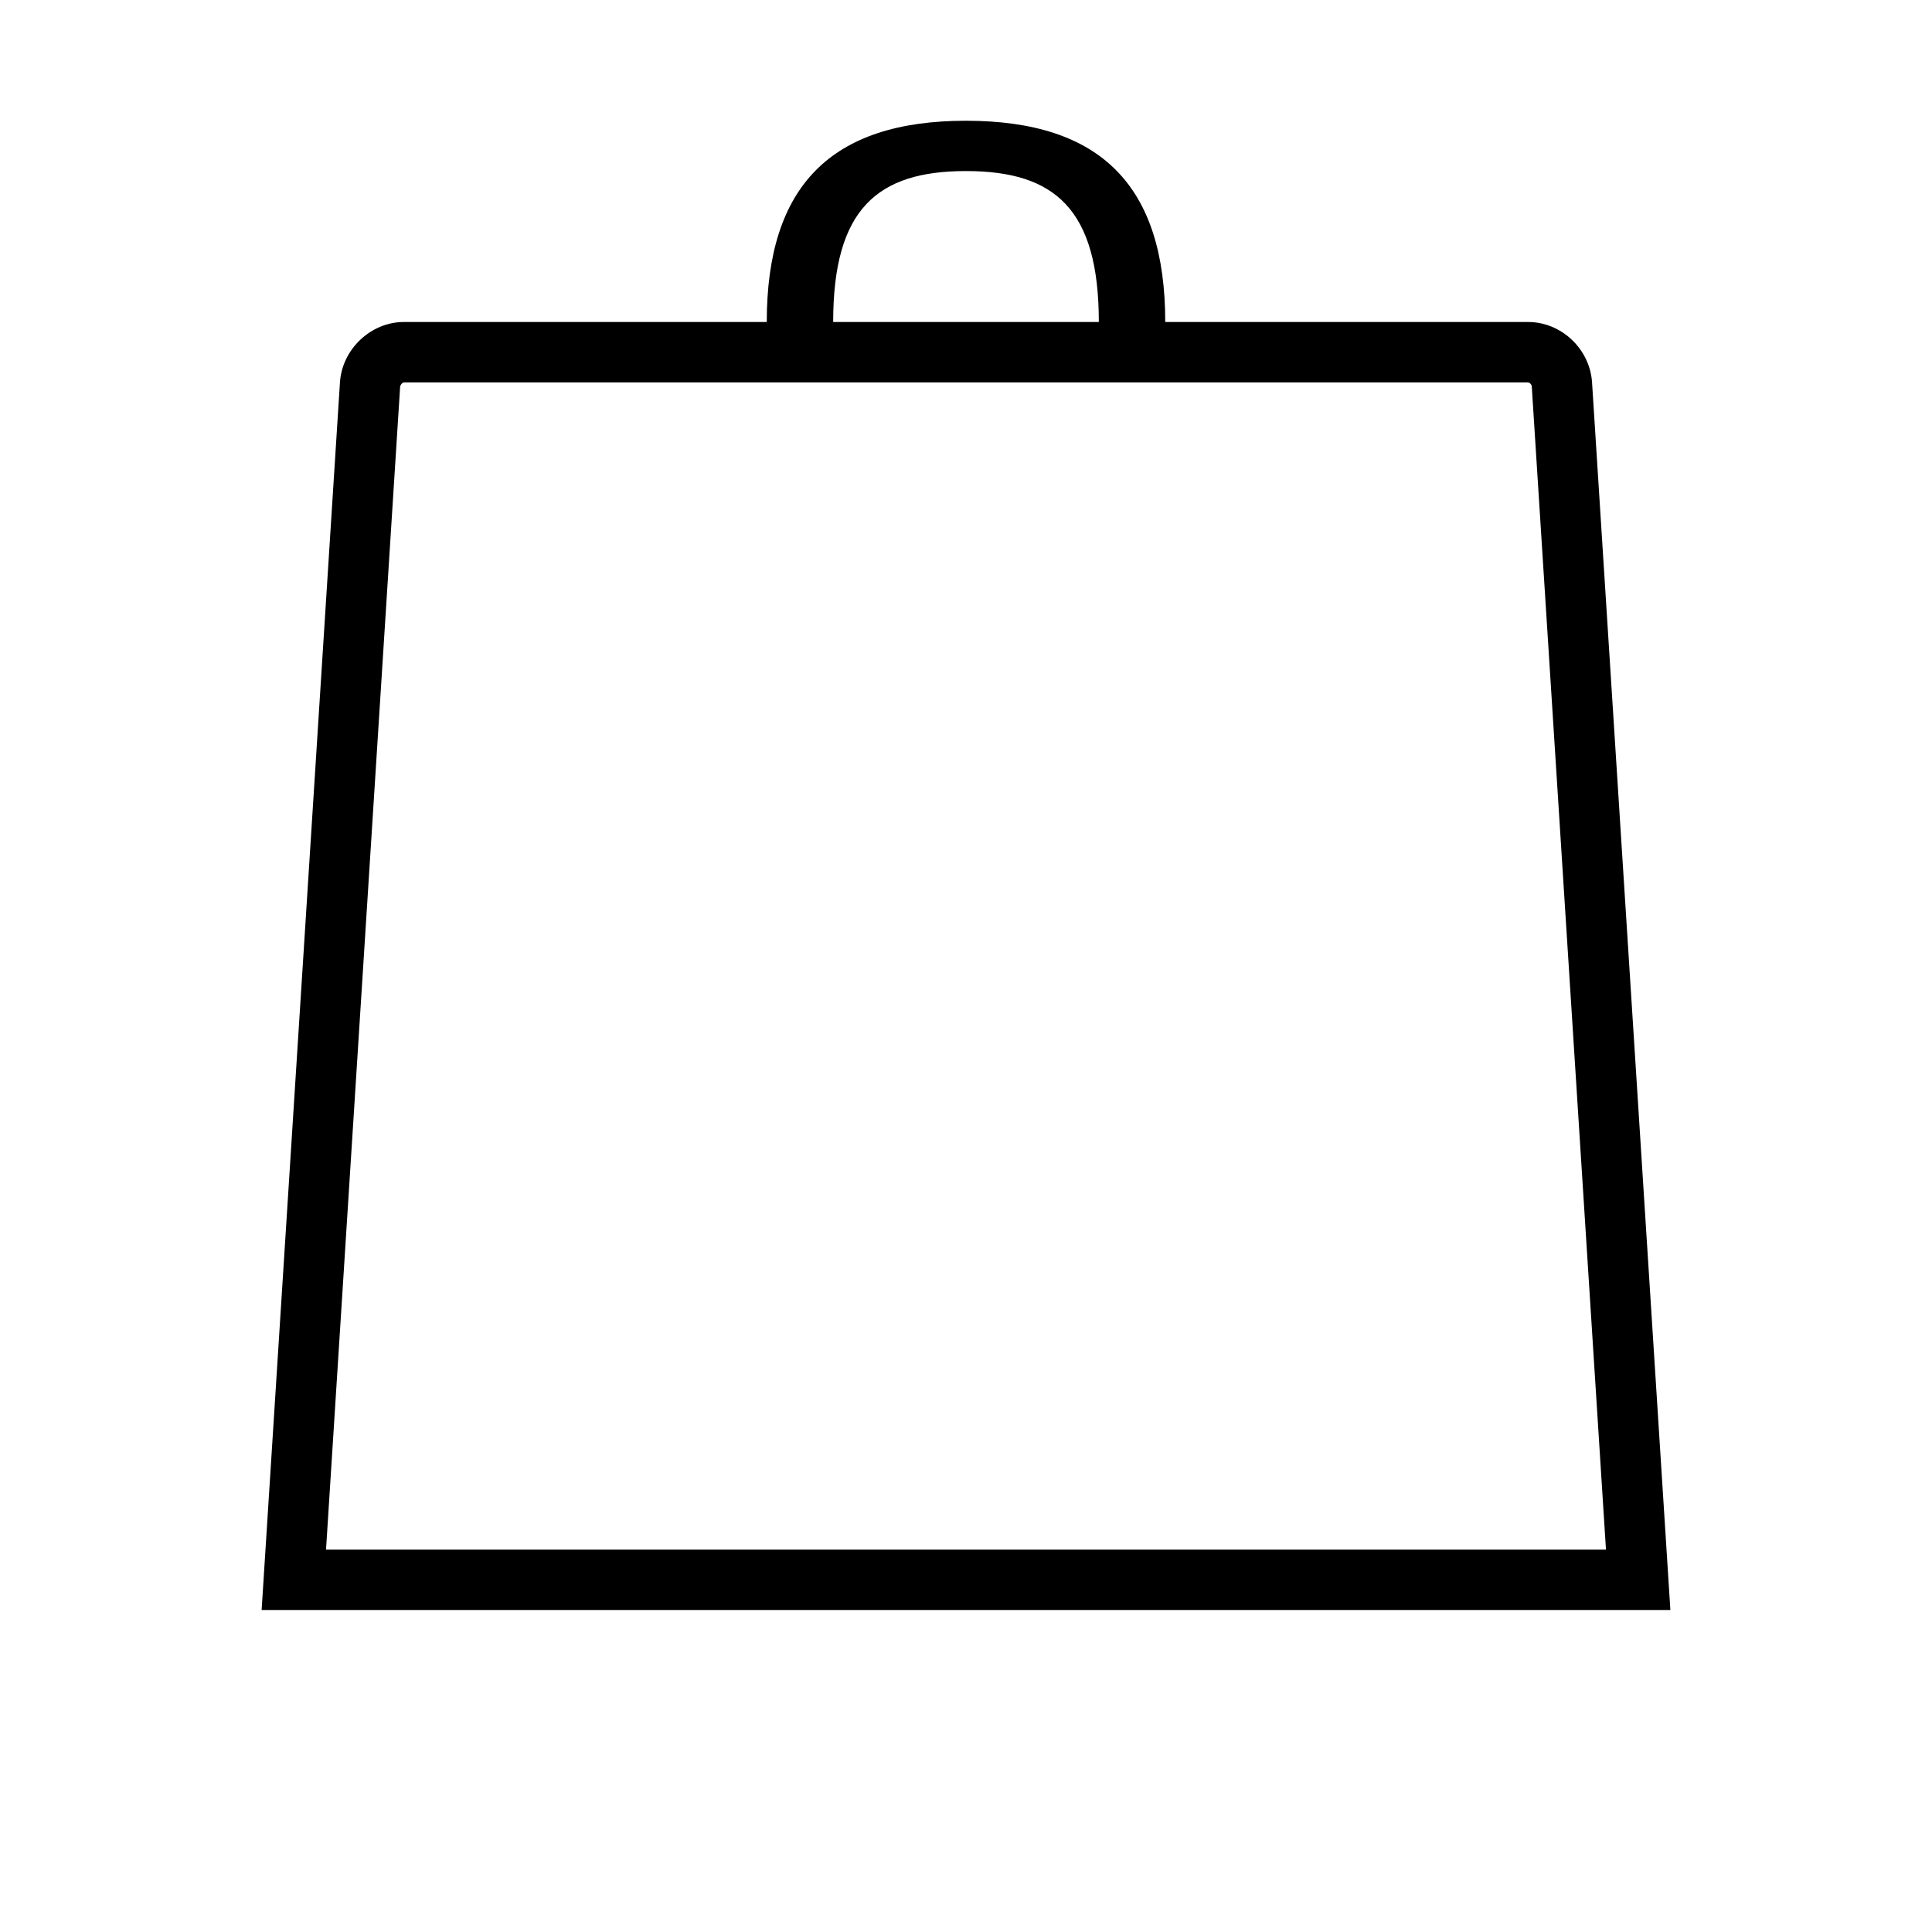 <svg xmlns="http://www.w3.org/2000/svg" width="24" height="24" viewBox="0 0 24 24">
    <g fill-rule="evenodd">
        <path d="M18.983 4c.412 0 .767.334.794.75L20.75 20H3.25l.973-15.25c.027-.414.385-.75.794-.75h13.966zm0 .75H5.017c-.01 0-.026.013-.036.027l-.01.021L4.05 19.25H19.95l-.922-14.452c0-.014-.013-.03-.026-.04l-.019-.008zM13.65 4c0-1.406-.55-1.875-1.65-1.875-1.1 0-1.65.469-1.65 1.875h3.3zm.825 0h-4.95c0-1.692.8-2.5 2.475-2.5s2.475.808 2.475 2.5z"/>
    </g>
</svg>
